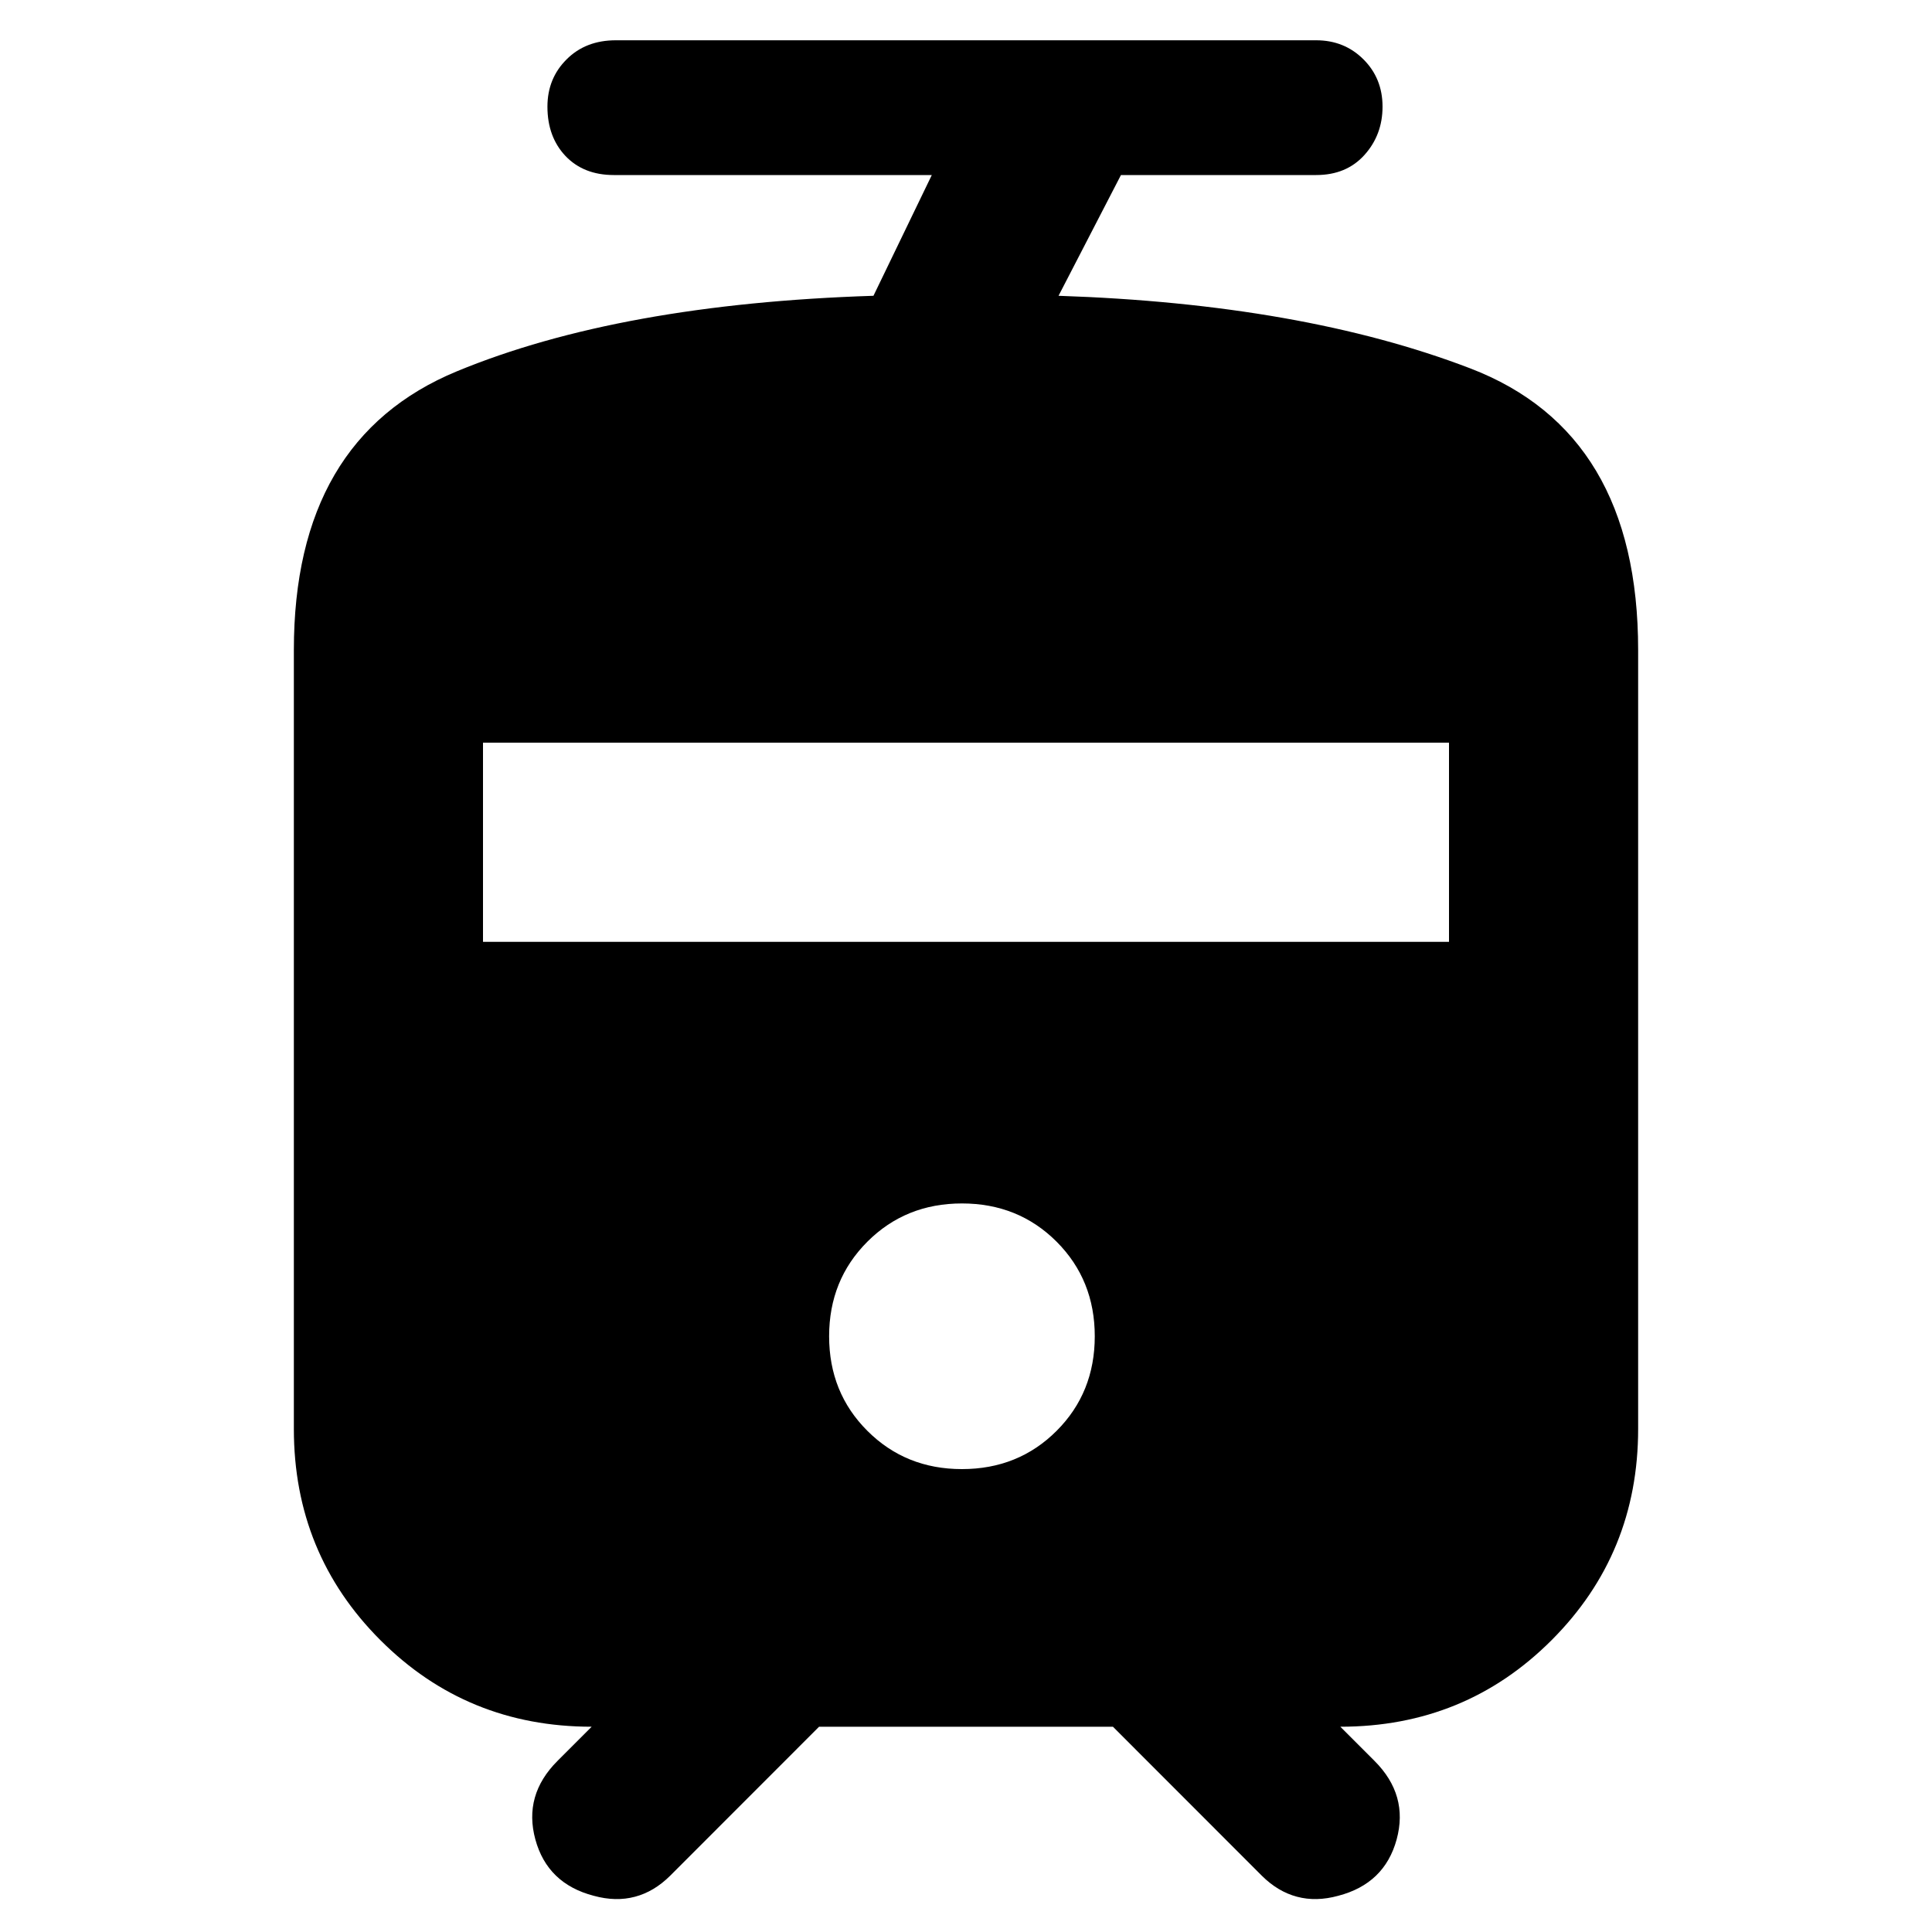 <svg xmlns="http://www.w3.org/2000/svg" height="20" width="20"><path d="M6.146 19.625q-.479-.125-.604-.583-.125-.459.229-.813l.354-.354q-1.292 0-2.187-.896-.896-.896-.896-2.187V6.729q0-2.187 1.687-2.885 1.688-.698 4.313-.782l.604-1.25H6.354q-.312 0-.5-.197-.187-.198-.187-.511 0-.292.198-.489.197-.198.51-.198h7.25q.292 0 .49.198.197.197.197.489t-.187.5q-.187.208-.5.208h-2.021l-.646 1.25q2.521.084 4.261.751 1.739.666 1.739 2.916v8.063q0 1.291-.896 2.187-.895.896-2.187.896l.354.354q.354.354.229.813-.125.458-.604.583-.229.063-.427.01-.198-.052-.365-.218l-1.541-1.542H8.479l-1.541 1.542q-.167.166-.365.218-.198.053-.427-.01Zm3.812-4.417q.584 0 .98-.396.395-.395.395-.979 0-.583-.395-.979-.396-.396-.98-.396-.583 0-.979.396t-.396.979q0 .584.396.979.396.396.979.396ZM5 9.75h10V7.688H5Z"/></svg>